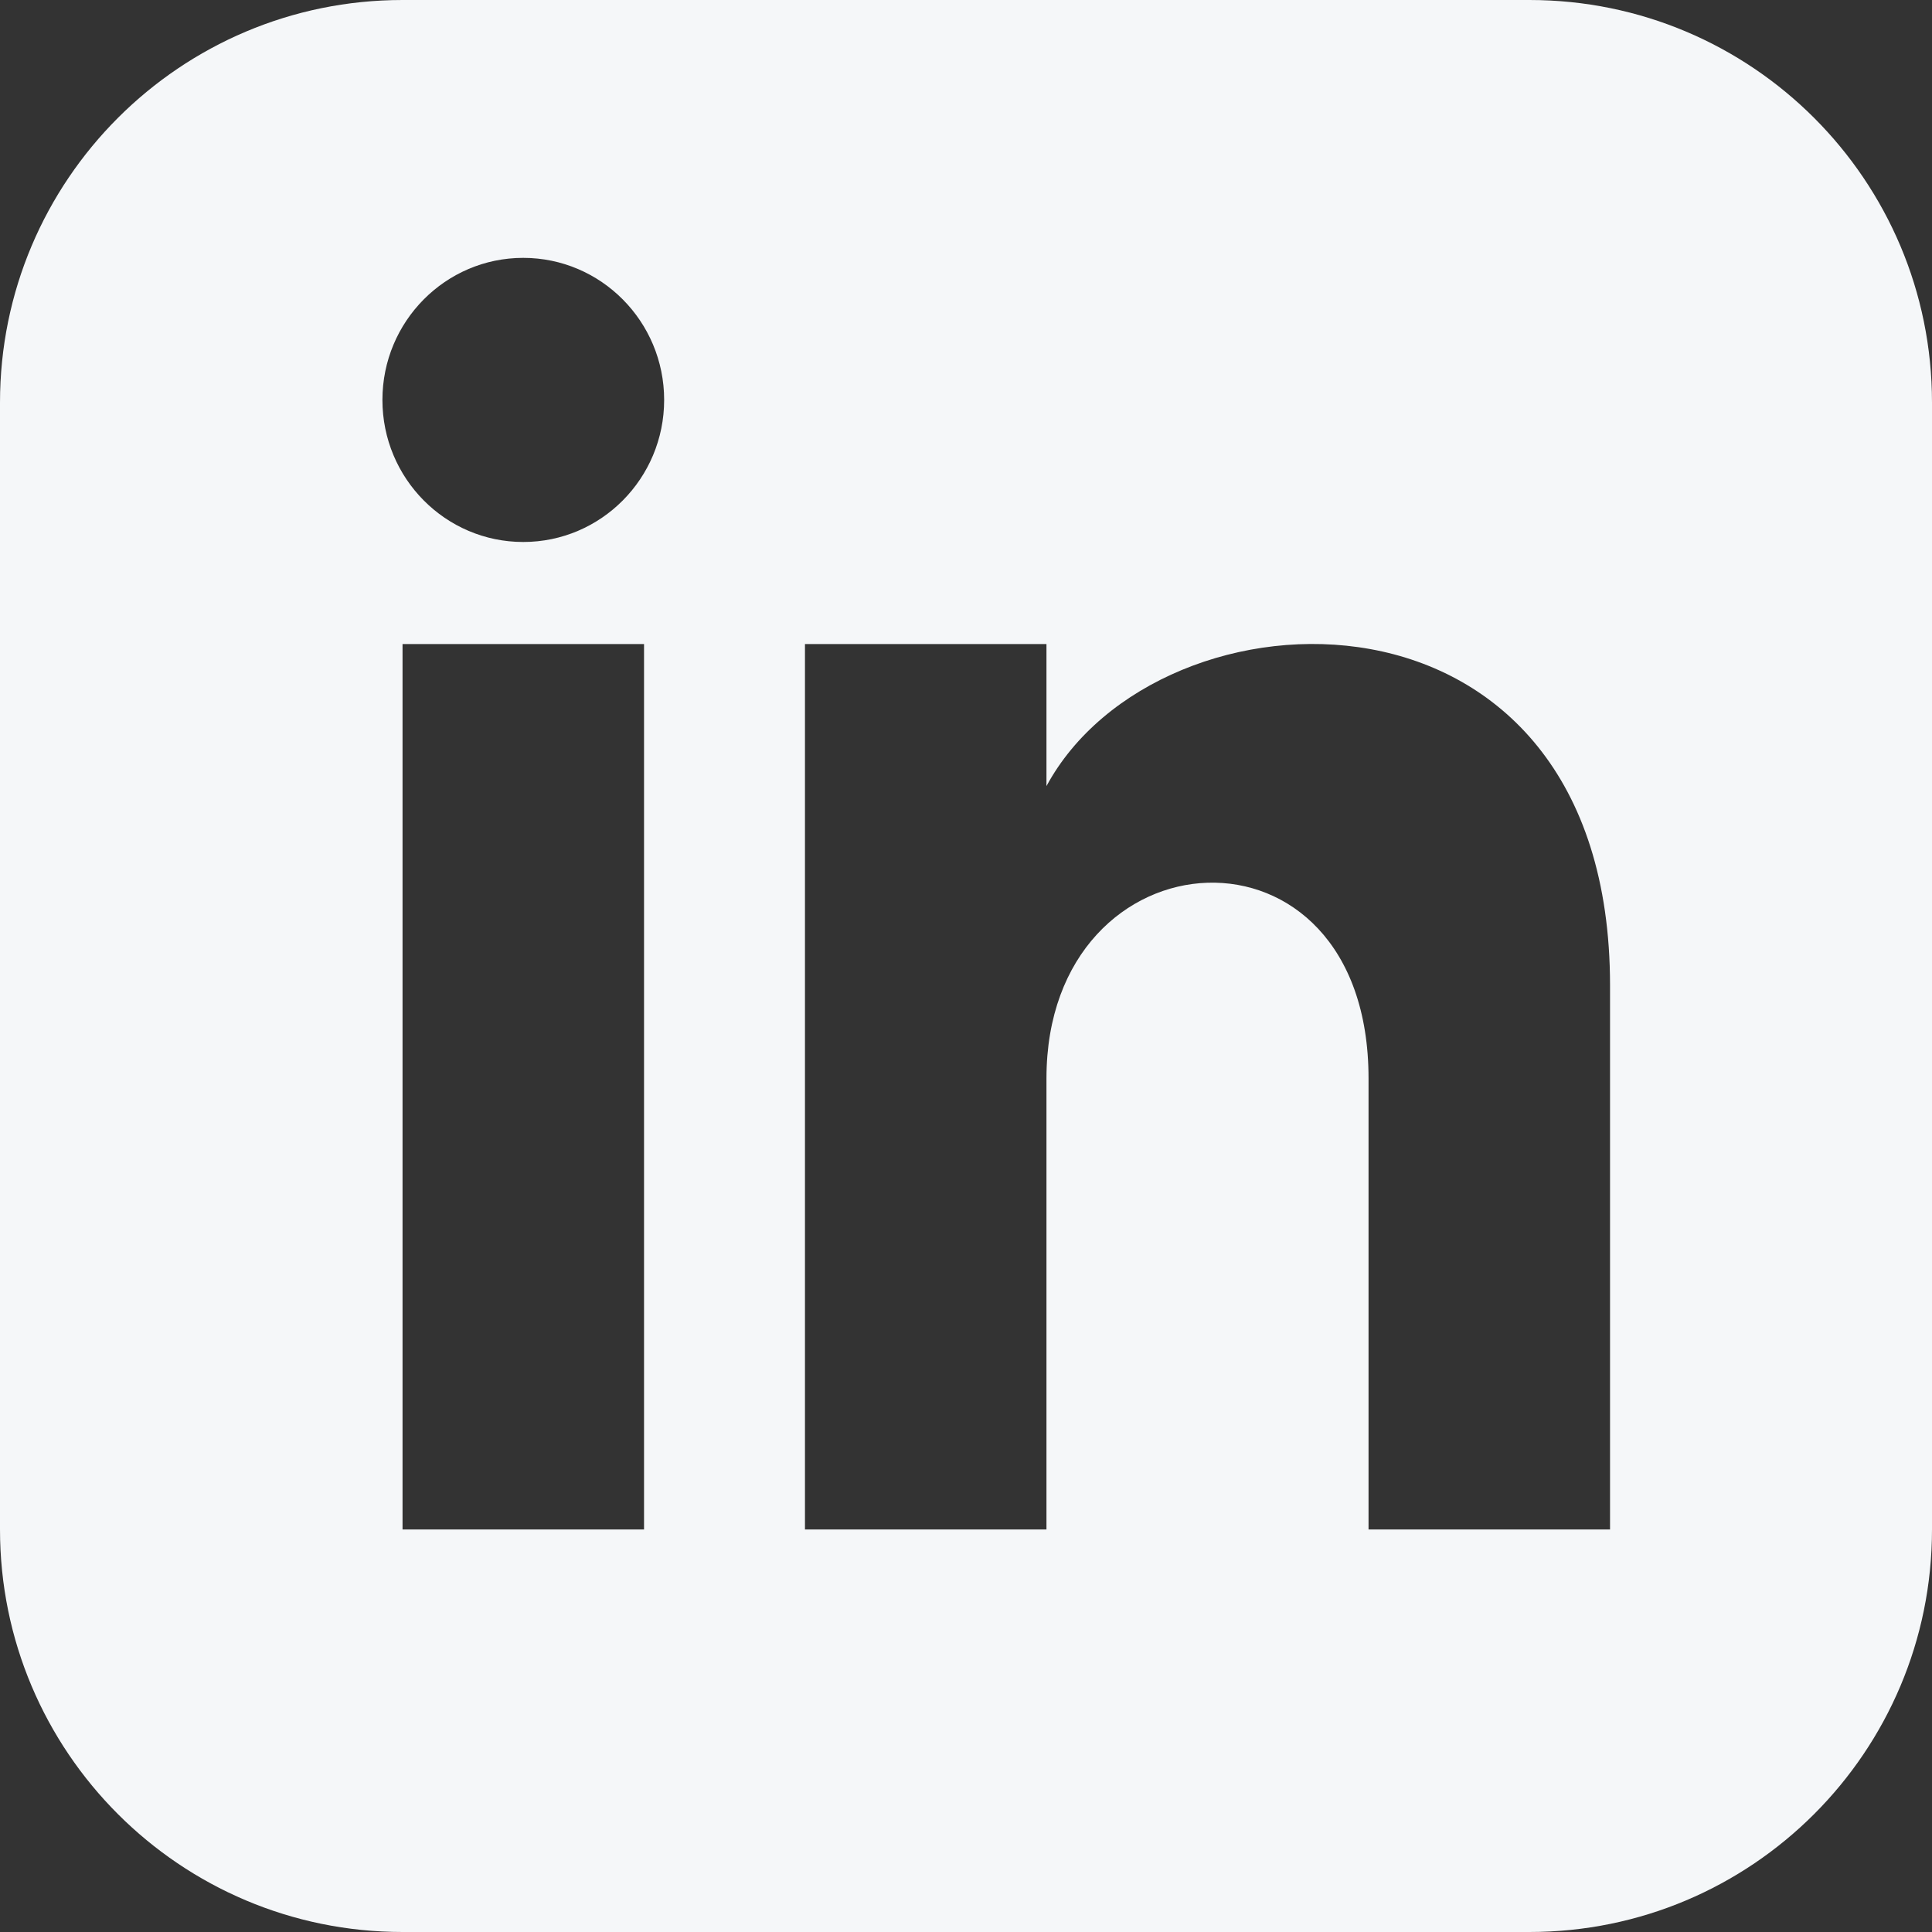 <svg width="17" height="17" viewBox="0 0 17 17" fill="none" xmlns="http://www.w3.org/2000/svg">
<rect x="0" y="0" width="17" height="17" fill="#333333" stroke="none"/>
<path d="M13.458 0H3.542C1.586 0 0 1.586 0 3.542V13.458C0 15.414 1.586 17 3.542 17H13.458C15.415 17 17 15.414 17 13.458V3.542C17 1.586 15.415 0 13.458 0ZM5.667 13.458H3.542V5.667H5.667V13.458ZM4.604 4.769C3.92 4.769 3.365 4.209 3.365 3.519C3.365 2.829 3.92 2.269 4.604 2.269C5.288 2.269 5.844 2.829 5.844 3.519C5.844 4.209 5.289 4.769 4.604 4.769ZM14.167 13.458H12.042V9.489C12.042 7.103 9.208 7.284 9.208 9.489V13.458H7.083V5.667H9.208V6.917C10.197 5.085 14.167 4.95 14.167 8.671V13.458Z" fill="#F5F7F9"/>
</svg>

